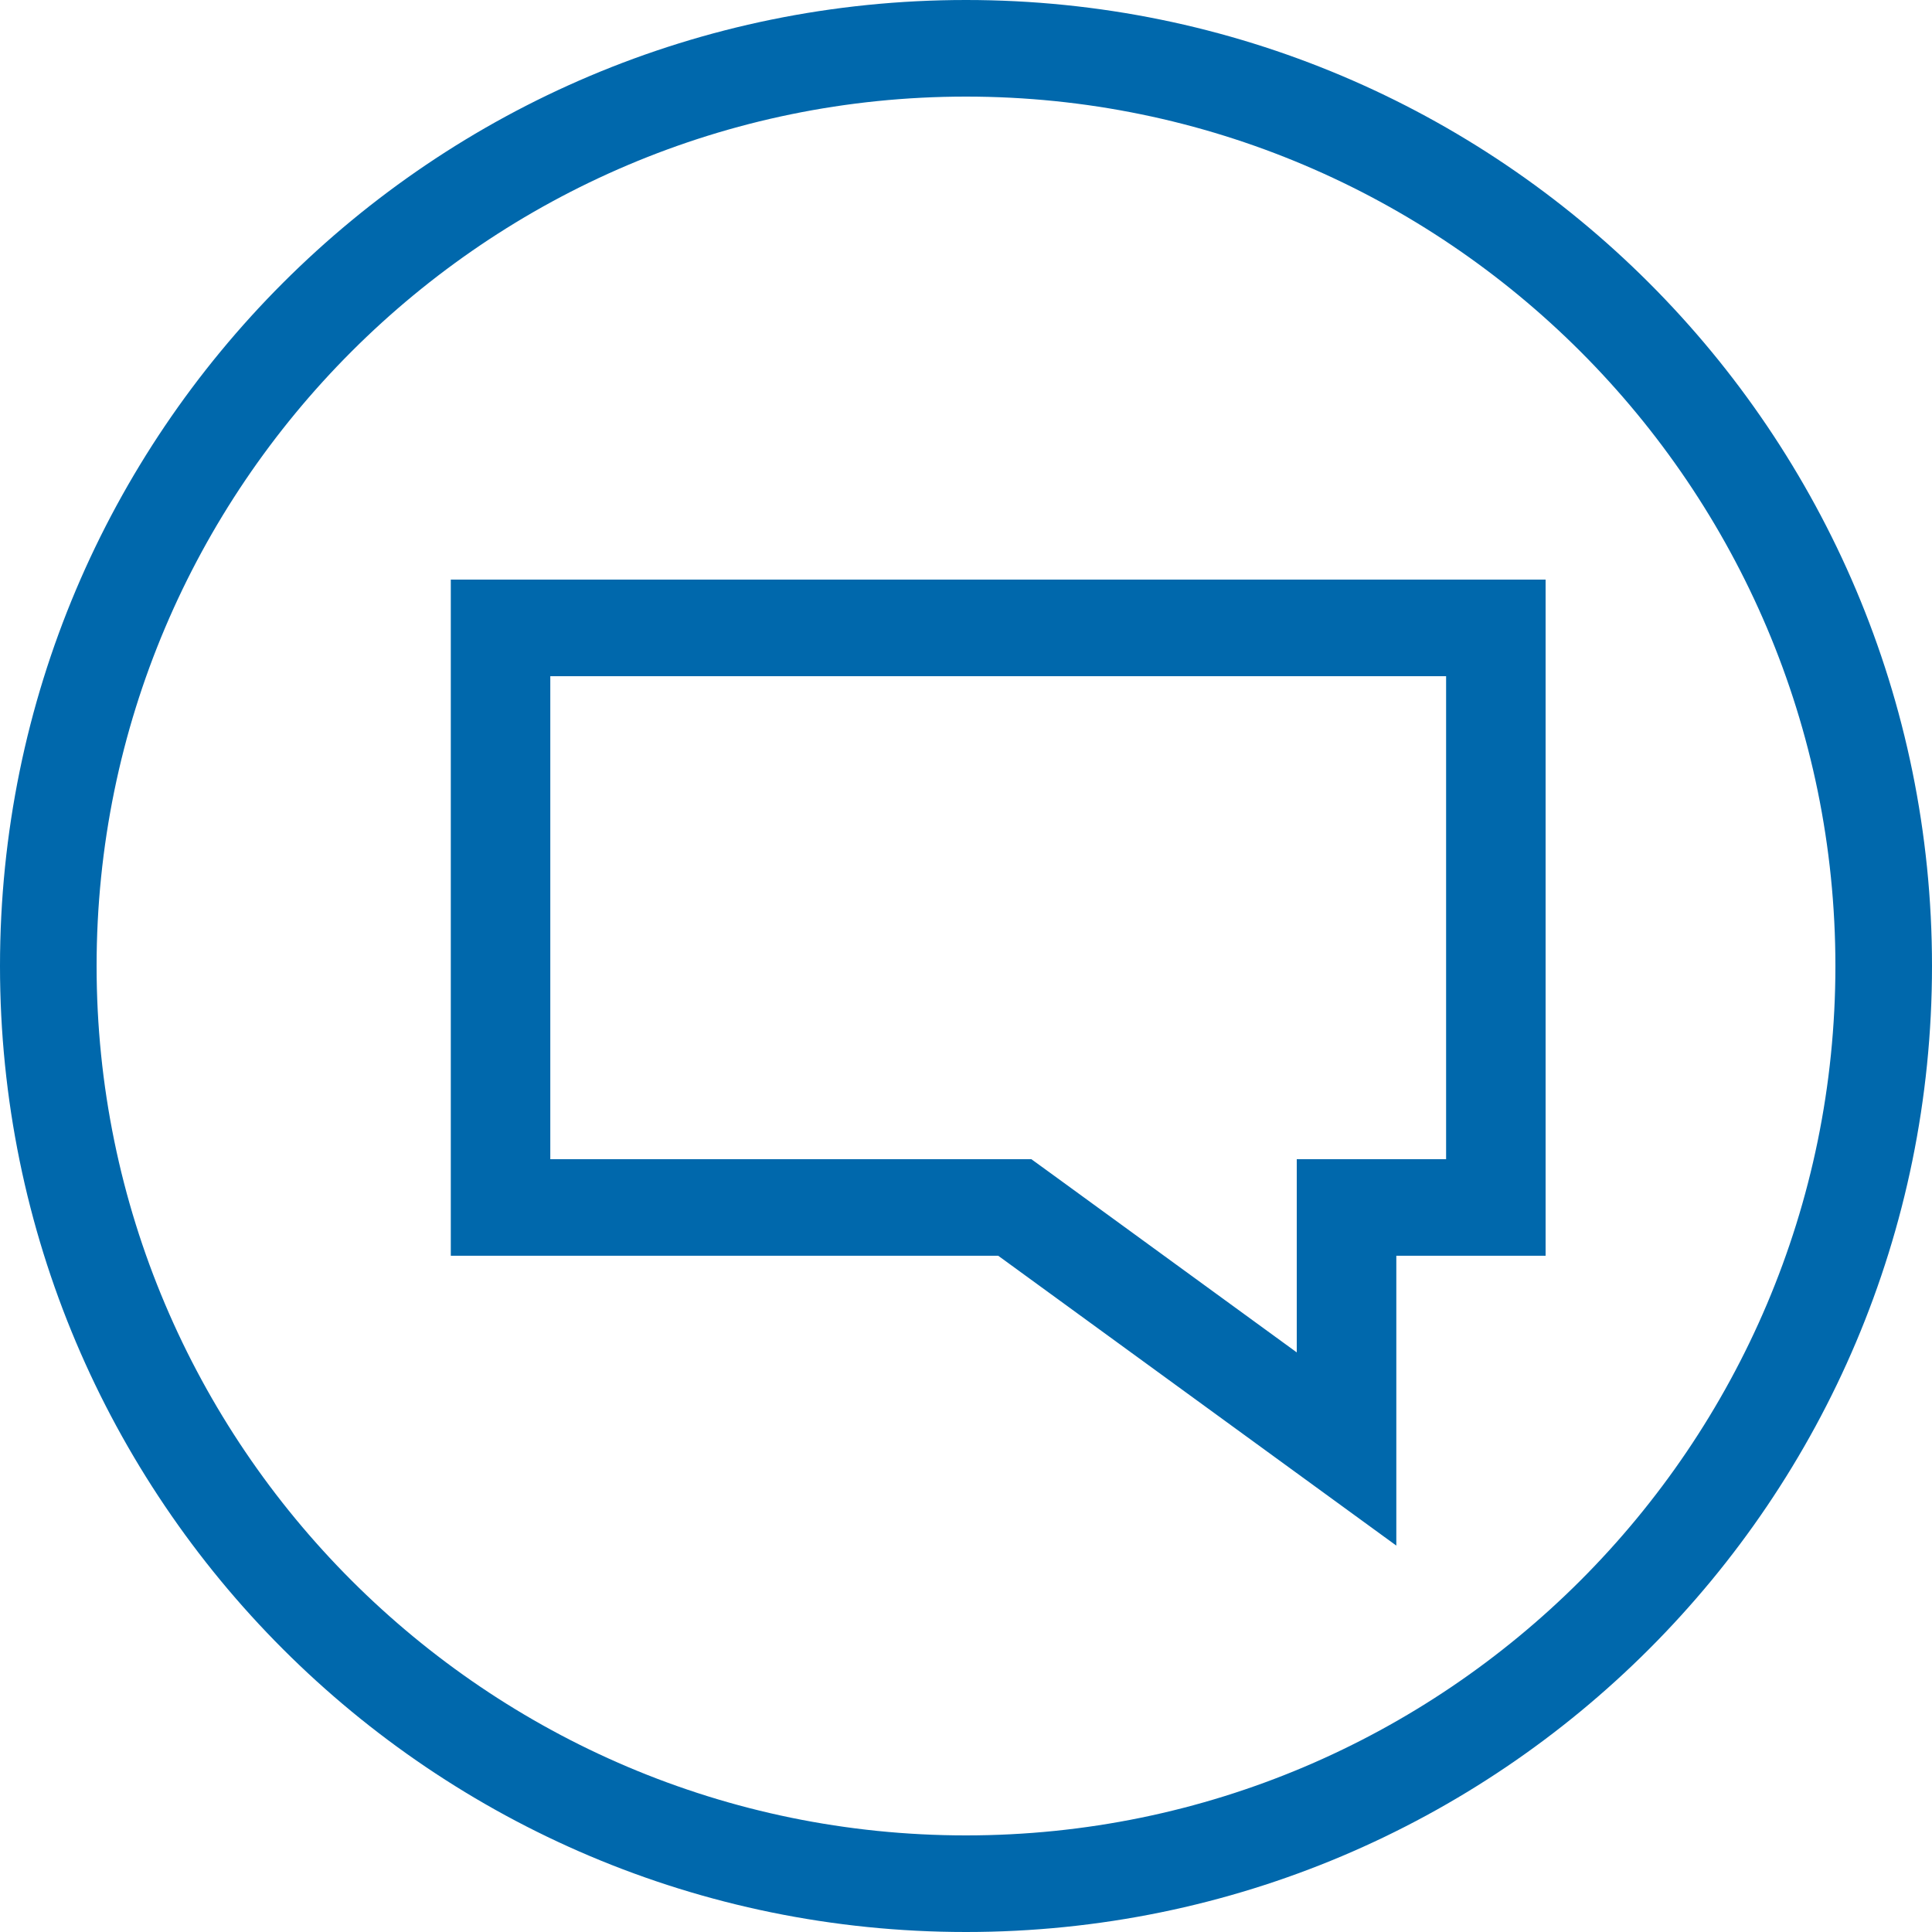 <?xml version="1.0" encoding="UTF-8"?>
<svg width="30px" height="30px" viewBox="0 0 30 30" version="1.1" xmlns="http://www.w3.org/2000/svg" xmlns:xlink="http://www.w3.org/1999/xlink">
    <!-- Generator: Sketch 52.2 (67145) - http://www.bohemiancoding.com/sketch -->
    <title>icon/help-off</title>
    <desc>Created with Sketch.</desc>
    <g id="icon/help-off" stroke="none" stroke-width="1" fill="none" fill-rule="evenodd">
        <path d="M15,28.5 C22.444,28.5 28.5,22.444 28.5,15 C28.5,7.556 22.444,1.5 15,1.5 C7.556,1.5 1.5,7.556 1.5,15 C1.5,22.444 7.556,28.5 15,28.5 Z M15,0 C23.285,0 30,6.715 30,15 C30,23.285 23.285,30 15,30 C6.715,30 0,23.285 0,15 C0,6.715 6.715,0 15,0 Z M7,9 L24,9 L24,19.499 L21.682,19.499 L21.682,24 L15.5,19.499 L7,19.499 L7,9 Z M8.545,10.5 L8.545,18 L15.5,18 L16.015,18 L16.427,18.299 L20.136,21 L20.136,19.499 L20.136,18 L21.682,18 L22.455,18 L22.455,10.5 L8.545,10.5 Z" id="Combined-Shape" fill="#0068AC"></path>
    </g>
</svg>